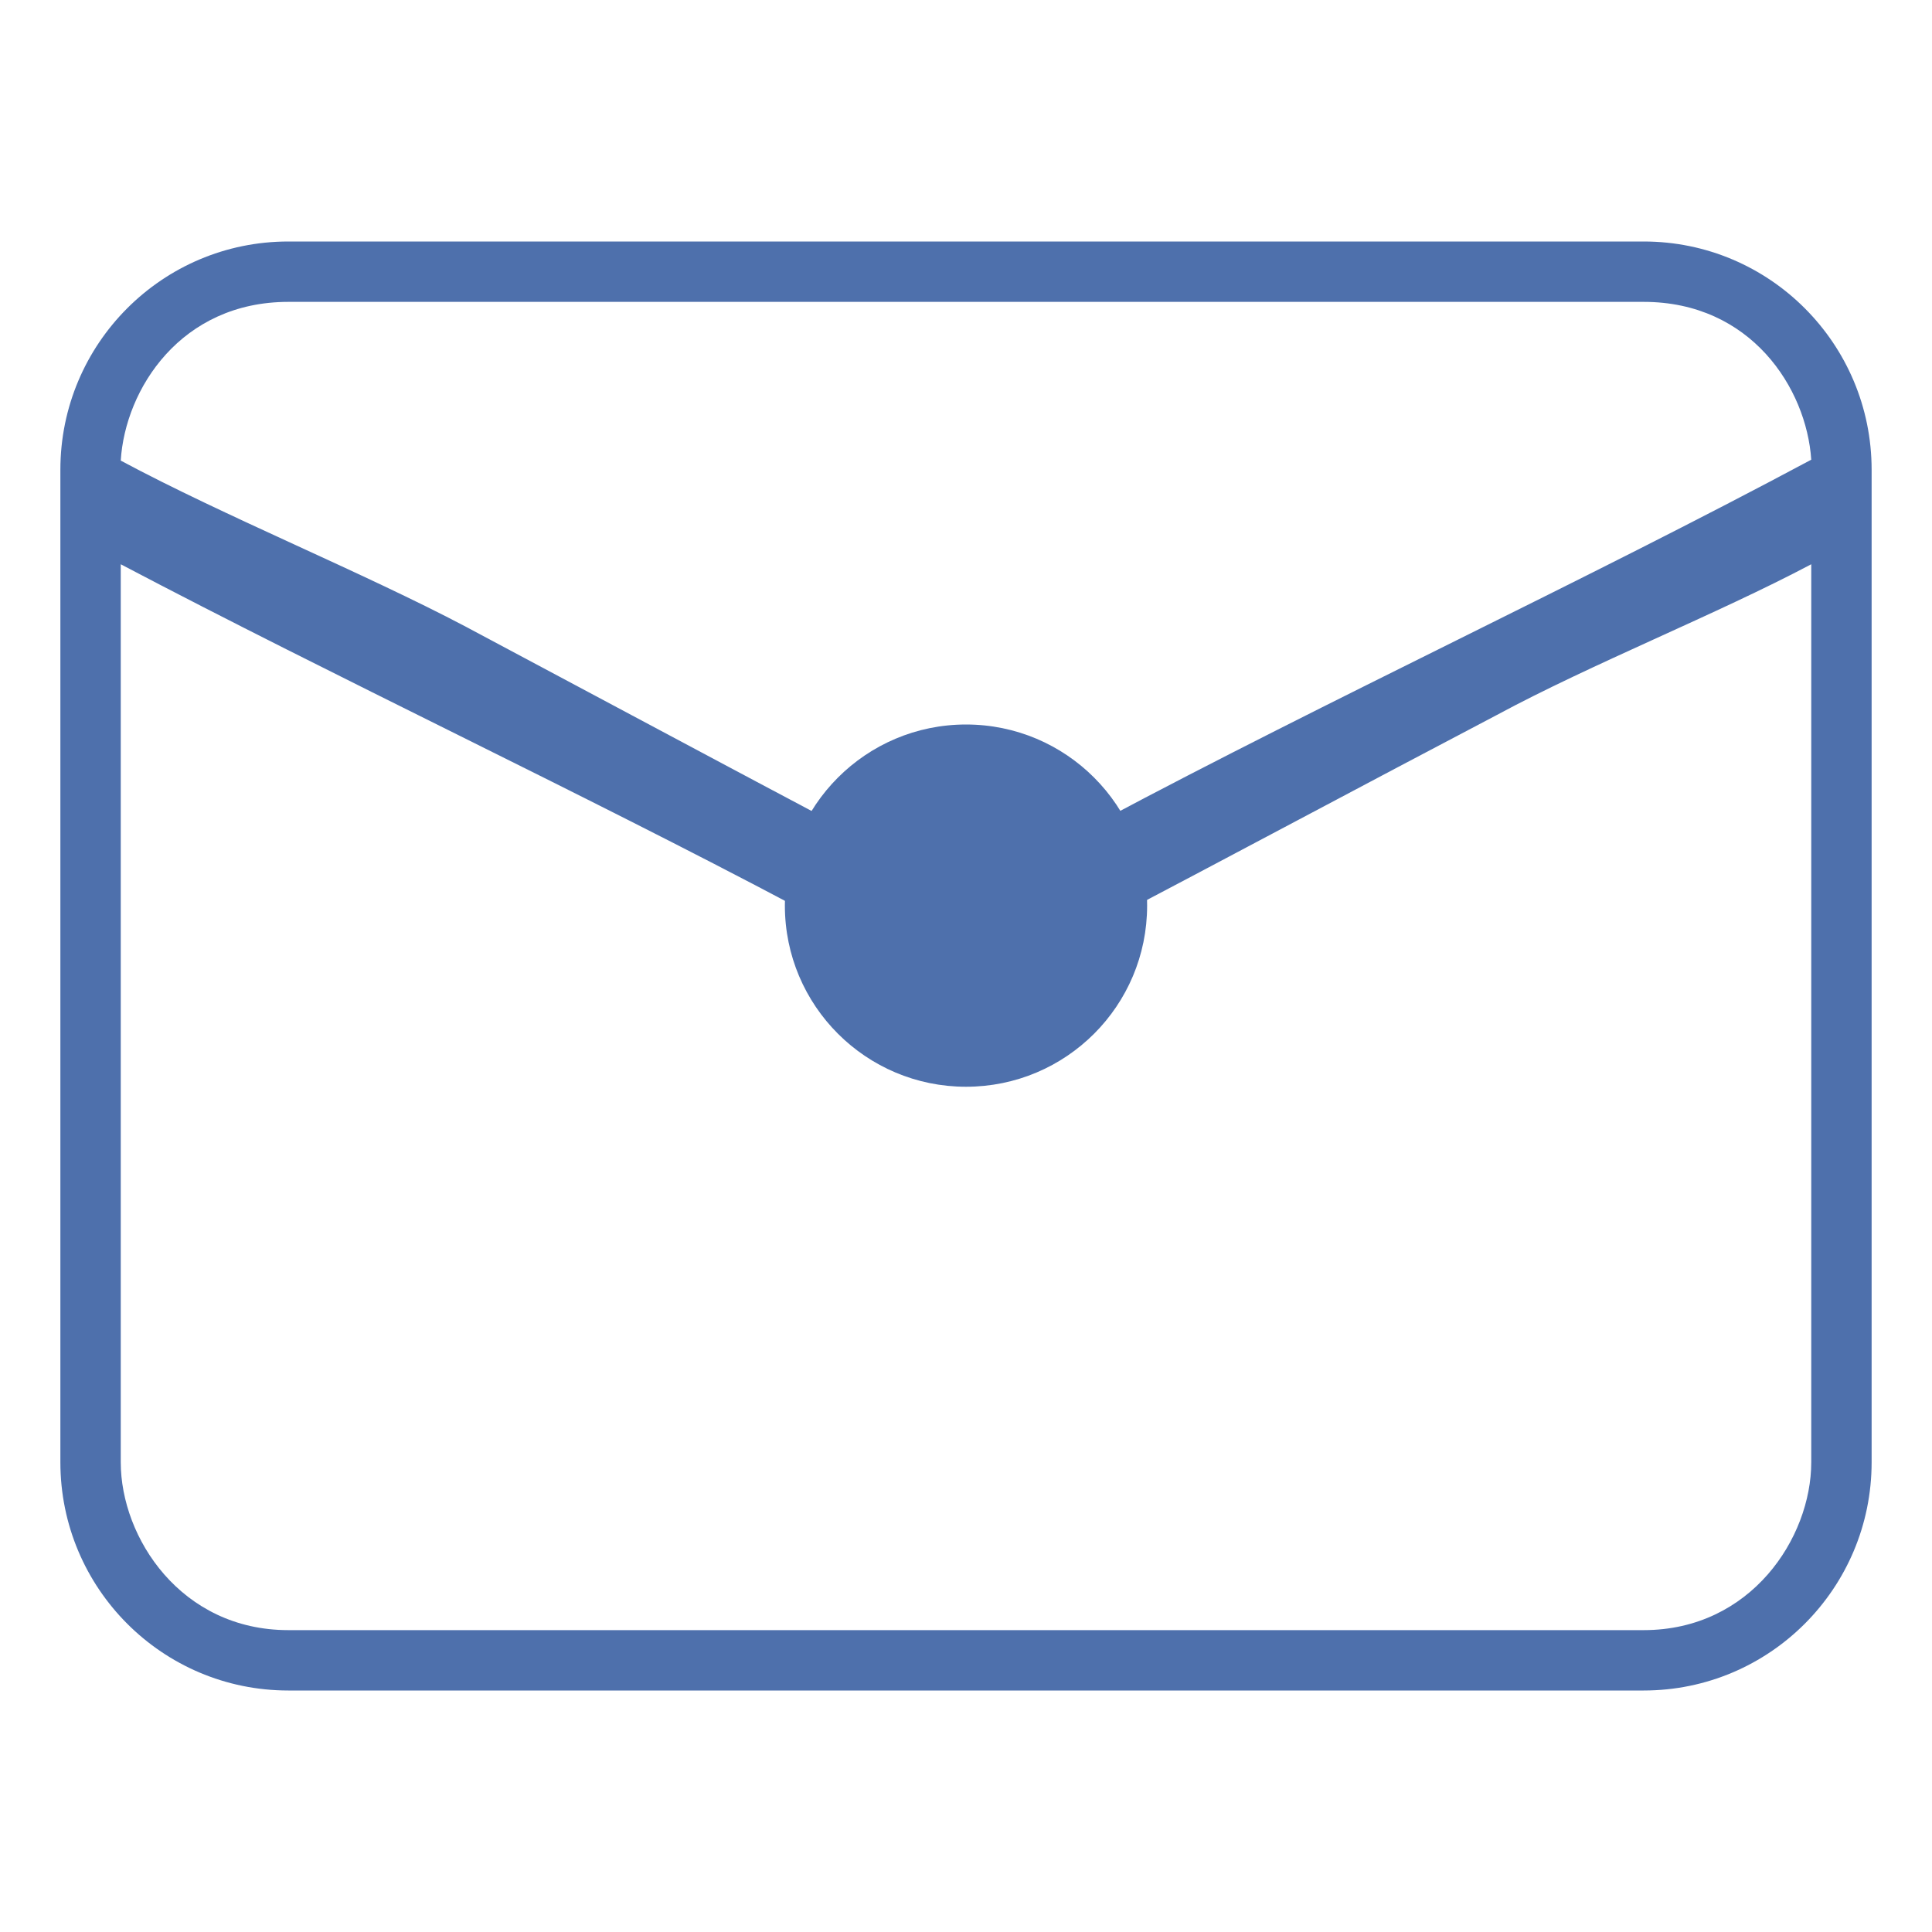 <?xml version="1.0" encoding="UTF-8" standalone="no"?>
<svg
   width="32"
   height="32"
   version="1.1"
   id="svg22"
   sodipodi:docname="mail.svg"
   inkscape:version="1.2.2 (b0a8486541, 2022-12-01)"
   xmlns:inkscape="http://www.inkscape.org/namespaces/inkscape"
   xmlns:sodipodi="http://sodipodi.sourceforge.net/DTD/sodipodi-0.dtd"
   xmlns="http://www.w3.org/2000/svg"
   xmlns:svg="http://www.w3.org/2000/svg"
   xmlns:rdf="http://www.w3.org/1999/02/22-rdf-syntax-ns#"
   xmlns:cc="http://creativecommons.org/ns#"
   xmlns:dc="http://purl.org/dc/elements/1.1/">
  <style
     id="current-color-scheme"
     type="text/css">.ColorScheme-Highlight { color:#7580bc; }
.ColorScheme-Text { color:#d1d5e9; }
</style>
  <defs
     id="defs26" />
  <sodipodi:namedview
     pagecolor="#000000"
     bordercolor="#001ff6"
     borderopacity="1"
     objecttolerance="10"
     gridtolerance="10"
     guidetolerance="10"
     inkscape:pageopacity="0"
     inkscape:pageshadow="2"
     inkscape:window-width="1920"
     inkscape:window-height="994"
     id="namedview24"
     showgrid="true"
     inkscape:zoom="6.9384853"
     inkscape:cx="14.988862"
     inkscape:cy="37.400094"
     inkscape:window-x="0"
     inkscape:window-y="0"
     inkscape:window-maximized="1"
     inkscape:current-layer="svg22"
     inkscape:document-rotation="0"
     inkscape:pagecheckerboard="true"
     inkscape:lockguides="false"
     inkscape:showpageshadow="false"
     inkscape:deskcolor="#000000">
    <inkscape:grid
       type="xygrid"
       id="grid1369"
       originx="2.5e-08"
       originy="32.128" />
  </sodipodi:namedview>
  <g
     id="mail-unread"
     style="fill:#1e2431;fill-opacity:1">
    <rect
       style="opacity:0.001;fill:#1e2431;fill-opacity:1"
       width="32"
       height="32"
       x="2.5e-08"
       y="32.128"
       id="rect7" />
    <path
       d="M 27.225,36.128 H 4.775 c -2.085,0 -3.775,1.693 -3.775,3.781 v 16.439 c 1.3e-7,2.088 1.69,3.781 3.775,3.781 H 27.225 C 29.31,60.128 31,58.435 31,56.347 V 39.908 c 0,-2.088 -1.69,-3.781 -3.775,-3.781 z m -22.451,1 H 27.225 c 1.775,0 2.696,1.429 2.775,2.614 -3.729,1.996 -7.998,3.977 -11.743,5.974 -0.507,0.318 -1.043,0.586 -1.6,0.802 -0.886,0.175 -1.804,-0.04 -2.521,-0.59 C 11.991,44.793 9.848,43.644 7.719,42.51 5.997,41.602 3.721,40.68 2,39.757 2.073,38.567 3,37.128 4.775,37.128 Z M 30,56.347 c 8e-6,1.253 -1,2.781 -2.775,2.781 H 4.775 C 3,59.128 2,57.6 2,56.347 V 41.474 c 3.563,1.875 7.621,3.781 11.184,5.671 0.637,0.391 1.322,0.696 2.038,0.907 1.048,0.171 2.123,-0.05 3.02,-0.62 2.189,-1.149 4.363,-2.314 6.553,-3.463 1.57,-0.847 3.635,-1.664 5.205,-2.495 z"
       id="path624"
       style="fill:#1e2431;fill-opacity:1;stroke-width:1.511"
       sodipodi:nodetypes="ssssssssscccccccccscssccccccs" />
    <path
       d="M 19,47 C 19,48.658 17.658,50 16,50 14.344,50 13,48.658 13,47 13,45.344 14.344,44 16,44 c 1.658,0 3,1.344 3,3 z"
       id="path72-3"
       style="fill:#1e2431;fill-opacity:1;stroke-width:0.036" />
  </g>
  <g
     id="mail-unread-new">
    <rect
       style="opacity:0.001;fill:#d1d5e9;fill-opacity:1"
       width="32"
       height="32"
       x="-2.9215244e-16"
       y="-2.4975586e-07"
       id="rect7-7" />
    <path
       d="M 27.225,4 H 4.775 c -2.085,0 -3.775,1.693 -3.775,3.781 V 24.219 C 1,26.307 2.69,28 4.775,28 H 27.225 C 29.31,28 31,26.307 31,24.219 V 7.781 C 31,5.693 29.31,4 27.225,4 Z m -22.451,1 H 27.225 C 29,5 29.921,6.429 30,7.614 c -3.729,1.996 -7.998,3.977 -11.743,5.974 -0.507,0.318 -1.043,0.586 -1.6,0.802 -0.886,0.175 -1.804,-0.04 -2.521,-0.59 C 11.991,12.665 9.848,11.516 7.719,10.382 5.997,9.474 3.721,8.552 2,7.629 2.073,6.439 3,5 4.775,5 Z M 30,24.219 c 8e-6,1.253 -1,2.781 -2.775,2.781 H 4.775 C 3,27 2,25.472 2,24.219 V 9.346 c 3.563,1.875 7.621,3.781 11.184,5.671 0.637,0.391 1.322,0.696 2.038,0.907 1.048,0.171 2.123,-0.05 3.02,-0.62 2.189,-1.149 4.363,-2.314 6.553,-3.463 1.57,-0.847 3.635,-1.664 5.205,-2.495 z"
       id="path624-5"
       style="fill:#4e70ac;fill-opacity:1;stroke-width:1.511"
       sodipodi:nodetypes="ssssssssscccccccccscssccccccs" />
    <path
       d="M 19,15 C 19,16.658 17.658,18 16,18 c -1.656,1e-6 -3,-1.342 -3,-3 C 13,13.344 14.344,12 16,12 17.658,12 19,13.344 19,15 Z"
       id="path72-3-3"
       style="fill:#4e70ac;fill-opacity:1;stroke-width:0.036" />
  </g>
  <g
     id="22-22-mail-unread-new">
    <rect
       style="opacity:0.001;fill:#d1d5e9;fill-opacity:1"
       width="22"
       height="22"
       x="32"
       y="10"
       id="rect2-3-5" />
    <path
       d="M 50.484,13 H 35.516 C 34.127,13 33,14.128 33,15.52 v 10.959 c 0,1.392 1.127,2.52 2.516,2.52 h 14.967 c 1.39,0 2.516,-1.128 2.516,-2.52 V 15.52 c 0,-1.392 -1.127,-2.52 -2.516,-2.52 z m -14.967,1 h 14.967 c 0.791,-0.002 1.464,0.619 1.516,1.41 -2.486,1.331 -4.999,2.652 -7.495,3.982 -0.338,0.212 -0.695,0.391 -1.067,0.534 -0.591,0.117 -1.203,-0.026 -1.681,-0.393 -1.429,-0.756 -2.859,-1.522 -4.278,-2.279 C 36.332,16.65 35.147,16.035 34,15.42 c 0.048,-0.794 0.722,-1.421 1.516,-1.42 z M 52,26.48 c 0,0.835 -0.683,1.52 -1.516,1.52 H 35.516 C 34.683,28 34,27.315 34,26.48 v -9.916 c 2.375,1.25 4.747,2.52 7.123,3.781 0.424,0.261 0.881,0.464 1.359,0.605 0.699,0.114 1.415,-0.033 2.013,-0.413 1.459,-0.766 2.909,-1.543 4.368,-2.309 C 49.91,17.663 50.953,17.118 52,16.564 Z"
       id="path624-3-6"
       style="fill:#4e70ac;fill-opacity:1;stroke-width:1.007"
       sodipodi:nodetypes="ssssssssscccccccccssssccccccs" />
    <path
       d="M 45,20 C 45,21.105 44.105,22 43,22 c -1.104,1e-6 -2,-0.895 -2,-2 C 41,18.896 41.896,18 43,18 44.105,18 45,18.896 45,20 Z"
       id="path72-3-3-6"
       style="fill:#4e70ac;fill-opacity:1;stroke-width:0.024" />
  </g>
  <g
     id="22-22-mail-unread"
     style="fill:#1e2431;fill-opacity:1">
    <rect
       style="opacity:0.001;fill:#1e2431;fill-opacity:1"
       width="22"
       height="22"
       x="32"
       y="42.128"
       id="rect2-3" />
    <path
       d="M 50.484,45.128 H 35.516 C 34.127,45.128 33,46.256 33,47.648 v 10.959 c 0,1.392 1.127,2.52 2.516,2.52 h 14.967 c 1.39,0 2.516,-1.128 2.516,-2.52 V 47.648 c 0,-1.392 -1.127,-2.52 -2.516,-2.52 z m -14.967,1 h 14.967 c 0.791,-0.002 1.464,0.619 1.516,1.41 -2.486,1.331 -4.999,2.652 -7.495,3.982 -0.338,0.212 -0.695,0.391 -1.067,0.534 -0.591,0.117 -1.203,-0.026 -1.681,-0.393 C 40.328,50.905 38.898,50.138 37.479,49.382 36.332,48.777 35.147,48.162 34,47.547 c 0.048,-0.794 0.722,-1.421 1.516,-1.42 z M 52,58.607 c 0,0.835 -0.683,1.52 -1.516,1.52 H 35.516 C 34.683,60.128 34,59.442 34,58.607 v -9.916 c 2.375,1.25 4.747,2.52 7.123,3.781 0.424,0.261 0.881,0.464 1.359,0.605 0.699,0.114 1.415,-0.033 2.013,-0.413 1.459,-0.766 2.909,-1.543 4.368,-2.309 C 49.91,49.791 50.953,49.246 52,48.692 Z"
       id="path624-3"
       style="fill:#1e2431;fill-opacity:1;stroke-width:1.007"
       sodipodi:nodetypes="ssssssssscccccccccssssccccccs" />
    <path
       d="M 45,52 C 45,53.105 44.105,54 43,54 41.896,54 41,53.105 41,52 41,50.896 41.896,50 43,50 c 1.105,0 2,0.896 2,2 z"
       id="path72-3-3-7"
       style="fill:#1e2431;fill-opacity:1;stroke-width:0.024" />
  </g>
</svg>
